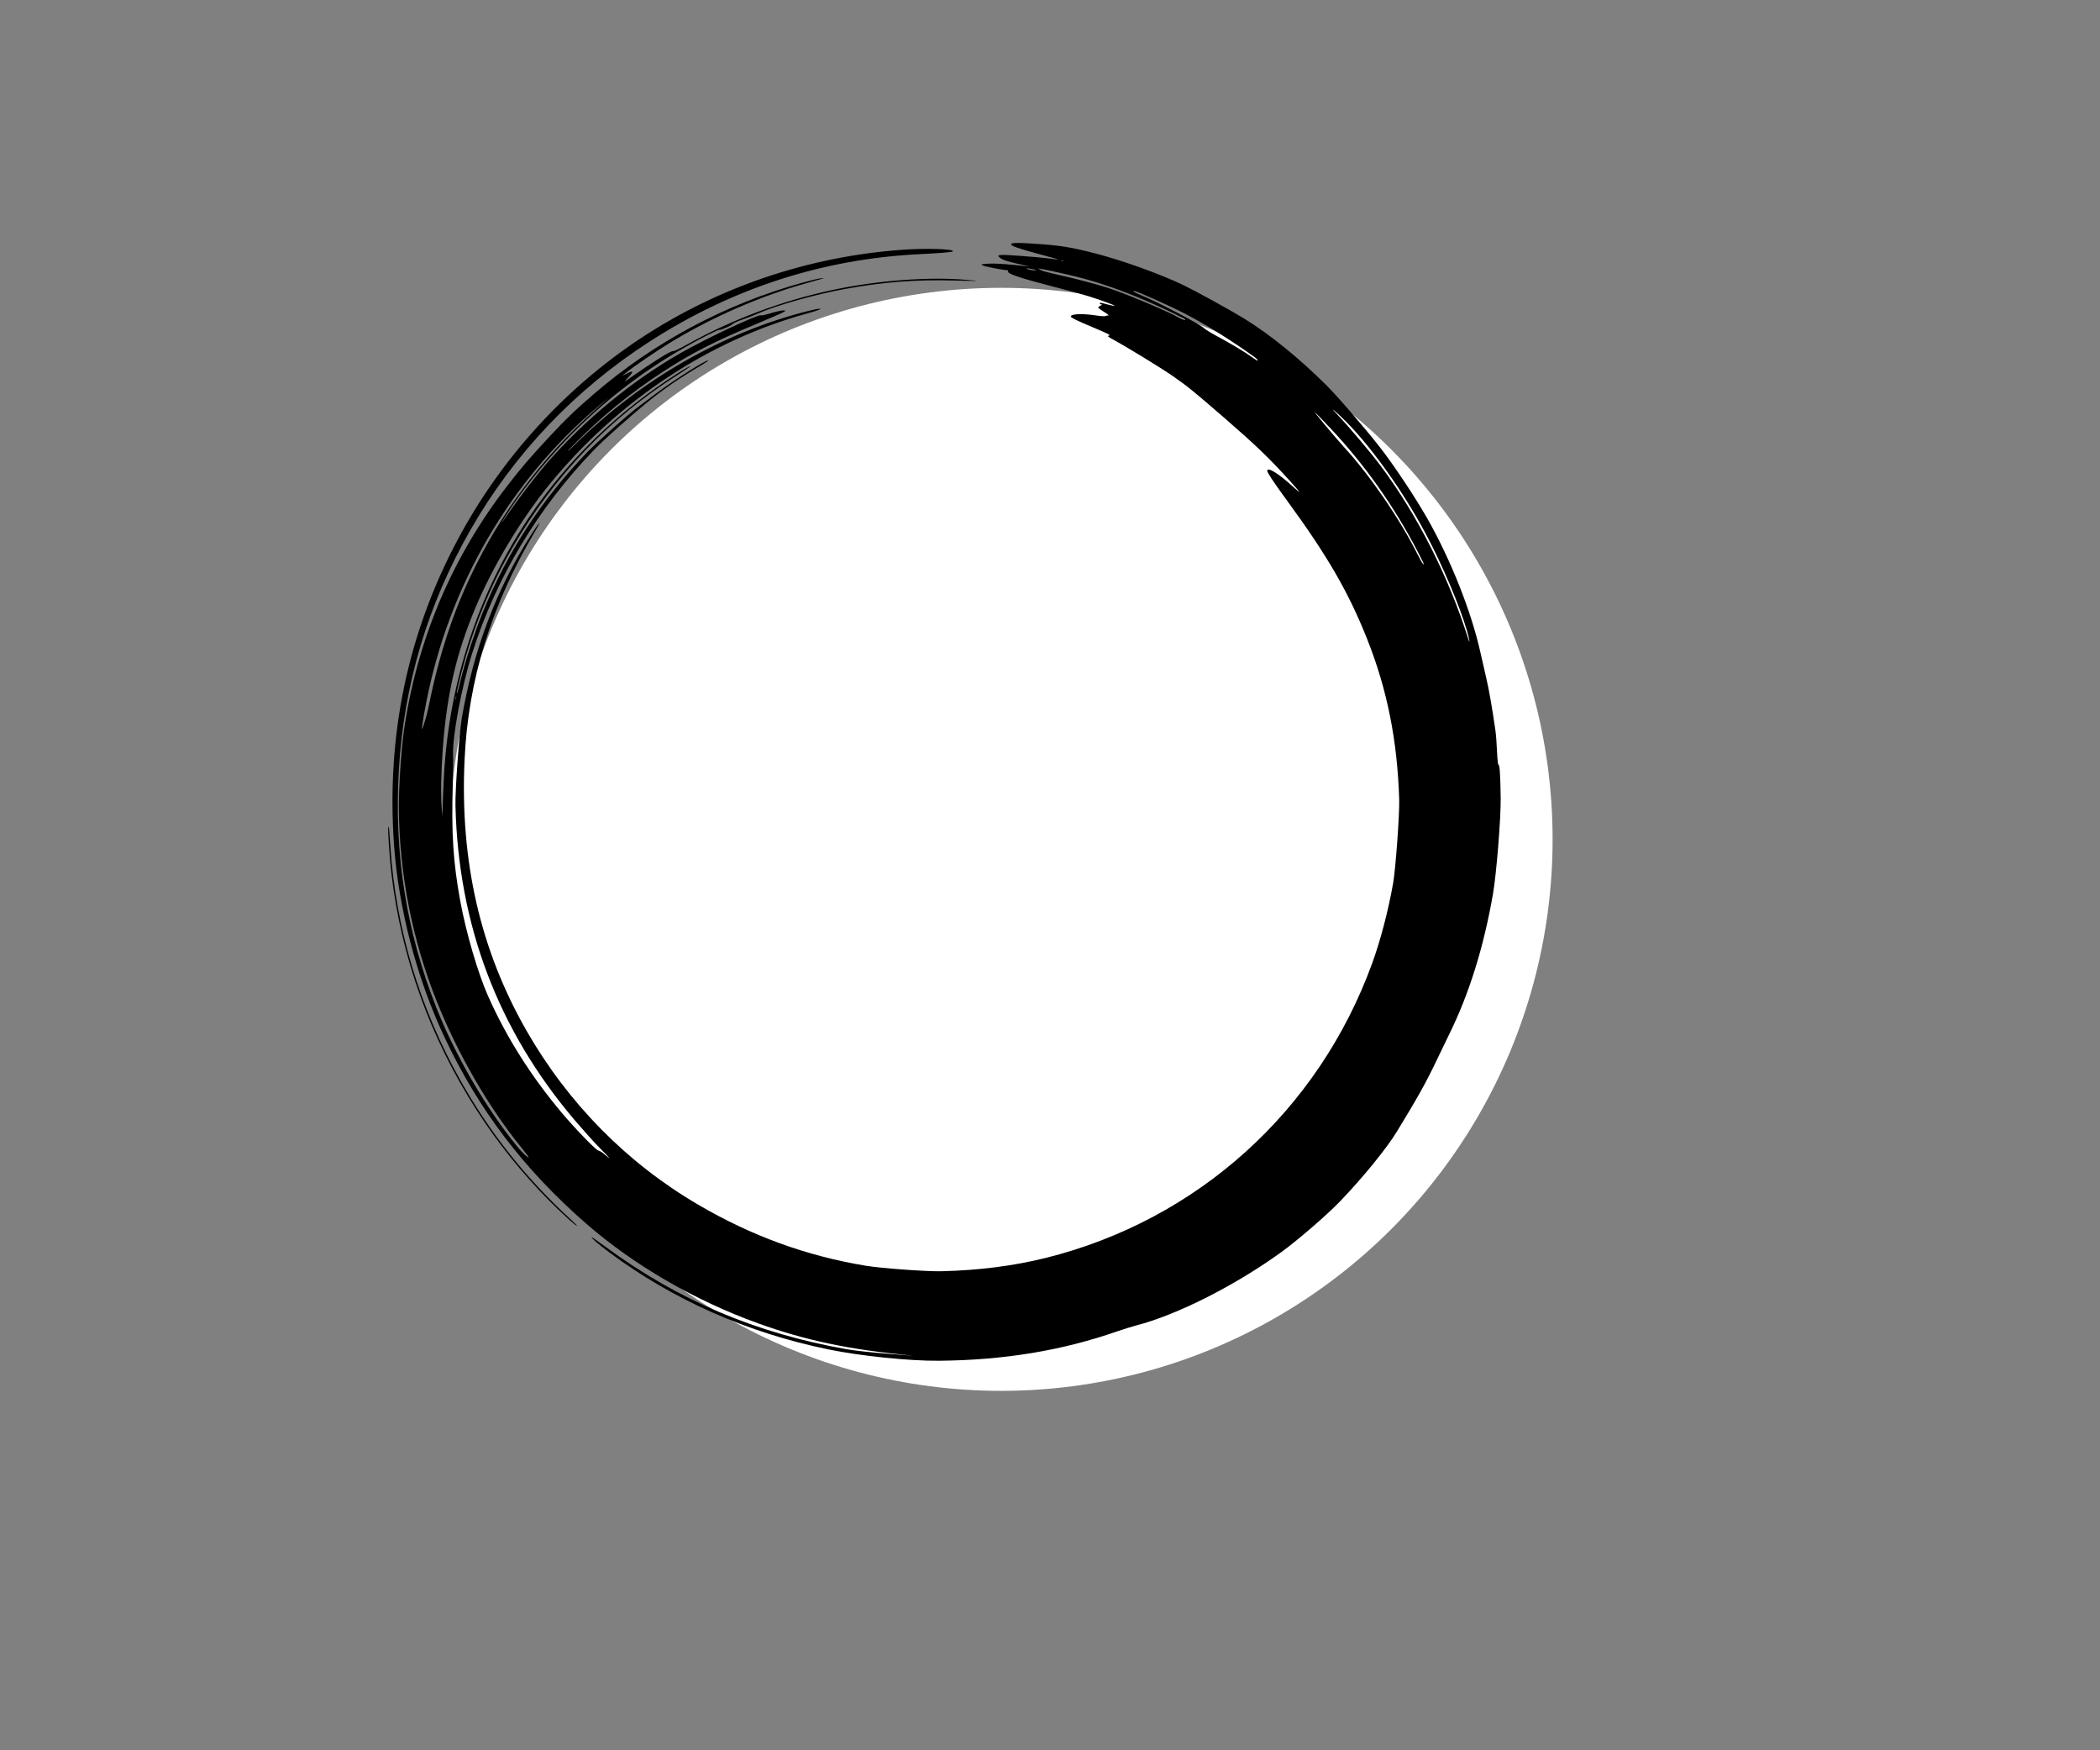 <?xml version="1.0" encoding="UTF-8" standalone="no"?>
<!-- Created with Inkscape (http://www.inkscape.org/) -->

<svg
   xmlns:dc="http://purl.org/dc/elements/1.1/"
   xmlns:cc="http://creativecommons.org/ns#"
   xmlns:rdf="http://www.w3.org/1999/02/22-rdf-syntax-ns#"
   xmlns:svg="http://www.w3.org/2000/svg"
   xmlns="http://www.w3.org/2000/svg"
   xmlns:sodipodi="http://sodipodi.sourceforge.net/DTD/sodipodi-0.dtd"
   xmlns:inkscape="http://www.inkscape.org/namespaces/inkscape"
   width="24mm"
   height="20mm"
   viewBox="0 0 24 20"
   version="1.1"
   id="svg963"
   inkscape:version="0.92.5 (2060ec1f9f, 2020-04-08)"
   sodipodi:docname="total_chat.svg">
  <rect x="0" y="0" width="24" height="20" fill="#808080" stroke="none"/>
  <defs
     id="defs957" />
  <sodipodi:namedview
     id="base"
     pagecolor="#ffffff"
     bordercolor="#666666"
     borderopacity="1.0"
     inkscape:pageopacity="0.0"
     inkscape:pageshadow="2"
     inkscape:zoom="5.508316"
     inkscape:cx="77.756824"
     inkscape:cy="27.451712"
     inkscape:document-units="mm"
     inkscape:current-layer="layer1"
     showgrid="false"
     inkscape:window-width="1920"
     inkscape:window-height="1022"
     inkscape:window-x="0"
     inkscape:window-y="0"
     inkscape:window-maximized="1" />
  <g
     inkscape:label="Capa 1"
     inkscape:groupmode="layer"
     id="layer1"
     transform="translate(0,-277)">
    <circle
       style="opacity:1;vector-effect:none;fill:#ffffff;fill-opacity:1;stroke:none;stroke-width:0.816;stroke-linecap:butt;stroke-linejoin:miter;stroke-miterlimit:4;stroke-dasharray:none;stroke-dashoffset:0;stroke-opacity:1"
       id="path2847-9-7"
       cx="11.442"
       cy="286.591"
       r="6.302" />
    <g
       id="g830-0-6-6-5"
       transform="matrix(-7.2612433e-5,0.001,0.001,7.2612433e-5,4.956,279.281)"
       style="fill:#000000;stroke:none">
      <path
         id="path826-9-1-3-9"
         d="m 5925,12625 c -248,-21 -380,-39 -378,-51 1,-7 -56,-18 -148,-29 -83,-9 -190,-25 -237,-35 -244,-53 -454,-105 -602,-151 -91,-28 -210,-64 -264,-81 -465,-138 -1038,-415 -1493,-719 -234,-157 -585,-429 -773,-600 -215,-196 -538,-518 -659,-659 C 1087,9970 839,9615 679,9305 602,9157 412,8742 355,8600 248,8329 123,7882 66,7570 16,7293 5,7179 5,6920 c 0,-246 7,-324 27,-318 19,7 37,72 78,278 21,107 43,218 48,245 8,39 9,25 4,-65 -4,-63 -7,-219 -7,-347 0,-255 6,-282 45,-216 17,27 29,79 46,188 l 23,150 -6,-191 c -3,-129 -1,-221 7,-283 13,-91 13,-92 26,-61 10,23 34,227 34,286 0,2 7,4 15,4 25,0 64,152 126,491 32,179 72,384 89,455 35,146 79,298 85,292 3,-2 -2,-39 -10,-82 -18,-92 -17,-86 -5,-86 6,0 10,8 10,18 1,12 5,9 16,-11 8,-15 19,-25 25,-22 5,4 25,37 44,73 20,40 34,59 35,47 0,-12 4,-25 9,-30 5,-6 5,-59 0,-120 -11,-153 4,-275 33,-275 13,0 42,71 108,268 67,195 71,204 80,177 5,-14 15,-1 40,56 75,165 285,573 365,707 101,171 155,249 427,613 292,390 419,544 672,809 125,131 146,145 66,45 -143,-181 -214,-315 -166,-315 18,0 124,82 321,249 593,504 995,778 1507,1025 559,271 1128,428 1798,498 168,17 793,17 960,0 325,-34 662,-97 926,-172 1721,-488 3064,-1775 3618,-3467 119,-365 196,-746 238,-1178 16,-171 16,-682 0,-860 -63,-686 -245,-1327 -557,-1960 C 10792,2995 10163,2277 9375,1745 8492,1150 7504,846 6350,814 5433,788 4565,988 3680,1430 c -141,70 -106,38 50,-46 651,-351 1351,-559 2140,-636 180,-17 819,-17 1000,0 1357,132 2511,667 3474,1612 103,102 234,237 289,300 137,156 146,164 71,60 -18,-25 -32,-53 -31,-62 3,-23 -225,-278 -400,-449 C 9884,1831 9467,1522 9010,1277 8762,1144 8305,973 7949,881 7517,769 7190,724 6630,700 c -140,-6 -292,-15 -337,-21 -203,-24 -781,41 -1163,132 -885,211 -1709,627 -2425,1225 -119,100 -403,375 -586,569 -147,155 -313,363 -449,563 -35,51 -65,90 -68,87 -15,-15 245,-368 409,-556 46,-53 119,-137 162,-187 110,-127 430,-438 572,-558 576,-480 1211,-831 1915,-1058 206,-67 518,-145 715,-181 77,-13 163,-29 190,-34 30,-5 39,-9 23,-10 -53,-2 -386,60 -586,110 -385,95 -769,234 -1117,405 -851,418 -1542,989 -2093,1732 -58,78 -107,140 -110,137 -6,-5 68,-110 177,-250 496,-637 1112,-1160 1806,-1532 882,-472 1890,-706 2925,-679 135,3 283,8 330,11 l 85,4 -88,-14 c -162,-25 -410,-38 -687,-38 -620,1 -1087,74 -1620,253 -488,164 -1043,444 -1460,736 -1013,709 -1779,1701 -2169,2807 -65,186 -84,177 -22,-10 311,-944 925,-1853 1713,-2538 43,-37 78,-70 78,-72 0,-3 -26,16 -57,43 -353,296 -662,622 -938,989 -226,300 -383,560 -602,995 -85,168 -161,312 -169,320 -12,12 -14,12 -14,-5 0,-24 19,-87 54,-179 14,-37 24,-72 21,-77 -17,-27 300,-594 496,-886 353,-526 832,-1029 1354,-1423 146,-109 419,-290 580,-384 164,-95 184,-110 70,-50 -272,141 -644,395 -930,634 -449,374 -826,792 -1143,1268 -116,172 -235,372 -228,379 8,8 -54,126 -79,148 -11,11 -36,56 -54,100 -18,44 -57,125 -86,180 -107,200 -264,636 -350,969 -110,428 -165,790 -185,1231 -14,292 -17,314 -18,135 -5,-434 80,-1004 223,-1501 165,-571 420,-1128 741,-1616 52,-79 92,-149 89,-154 -12,-18 130,-212 375,-513 17,-21 4,-14 -40,23 -74,61 -87,54 -41,-22 l 31,-52 -46,50 c -76,81 -272,329 -376,475 -323,454 -602,985 -785,1495 -28,77 -56,154 -62,170 l -11,30 4,-35 c 2,-19 32,-114 66,-210 307,-859 797,-1636 1440,-2281 204,-204 313,-302 540,-484 246,-197 366,-285 570,-420 863,-573 1830,-901 2872,-975 216,-15 656,-12 879,6 751,60 1493,262 2168,590 577,280 1163,678 1588,1078 57,53 105,96 107,96 17,0 -37,-70 -102,-131 C 10303,1358 9716,955 9187,700 8343,292 7470,89 6510,75 5535,62 4610,266 3726,690 2825,1122 2045,1762 1437,2570 763,3465 355,4467 220,5560 c -29,238 -51,380 -60,385 -30,18 -16,-313 25,-588 C 340,4302 761,3306 1404,2470 2040,1643 2891,976 3850,552 4958,62 6130,-95 7360,81 c 721,103 1501,368 2144,729 801,448 1448,1019 2014,1775 431,575 781,1295 987,2030 155,554 223,1053 239,1755 1,74 2,-25 0,-220 -1,-237 -8,-407 -18,-510 -108,-1043 -415,-1944 -957,-2809 -60,-96 -108,-176 -105,-178 7,-8 73,81 154,207 491,769 804,1643 926,2580 48,370 65,930 37,1265 -60,737 -217,1389 -481,2000 -28,66 -65,160 -82,209 -154,458 -537,1096 -958,1596 -147,174 -459,487 -625,624 -287,238 -632,480 -835,585 -416,214 -583,292 -850,396 -74,29 -207,82 -295,117 -479,195 -1020,322 -1635,384 -230,23 -864,28 -1095,9 z m -1790,-502 c -685,-272 -1356,-675 -1885,-1132 -142,-123 -401,-375 -540,-526 -91,-99 -89,-91 9,30 261,322 768,749 1256,1057 338,214 800,451 1080,554 90,33 156,47 80,17 z m -814,-577 c -7,-8 -53,-39 -104,-69 -389,-232 -858,-607 -1152,-919 -107,-114 -412,-408 -371,-358 15,19 88,100 161,180 391,426 844,798 1349,1107 66,40 122,73 124,73 3,0 -1,-6 -7,-14 z M 1150,9495 c 0,-2 -18,-34 -40,-70 -51,-83 -137,-254 -209,-416 -31,-69 -66,-135 -77,-147 -39,-42 -261,-553 -324,-747 -21,-67 -40,-103 -40,-78 0,38 140,422 225,619 101,234 264,541 421,797 25,40 44,59 44,42 z M 714,8543 C 632,8347 496,7938 447,7740 410,7590 365,7344 331,7112 c -11,-73 -24,-139 -29,-145 -5,-7 -12,-21 -15,-32 -12,-41 5,96 39,316 37,245 84,449 163,710 74,248 249,709 258,682 2,-6 -13,-51 -33,-100 z M 177,7188 c -3,-8 -6,-5 -6,6 -1,11 2,17 5,13 3,-3 4,-12 1,-19 z m 128,-357 c -4,-25 -10,-40 -12,-33 -3,7 -2,39 3,70 5,36 9,48 12,33 2,-13 1,-45 -3,-70 z M 2486,1799 C 3082,1276 3777,879 4530,630 4884,513 5287,424 5703,370 c 140,-18 197,-29 312,-59 57,-15 -83,-6 -291,19 -1347,163 -2586,767 -3509,1711 l -120,123 136,-130 c 74,-72 189,-177 255,-235 z M 5663,663 c -7,-2 -21,-2 -30,0 -10,3 -4,5 12,5 17,0 24,-2 18,-5 z"
         inkscape:connector-curvature="0" />
      <path
         id="path828-6-1-1-7"
         d="M 11489,2413 C 11061,1869 10568,1414 9995,1035 9197,506 8303,167 7380,41 7180,13 7152,8 7168,3 c 20,-8 331,36 527,73 949,183 1837,577 2620,1165 349,261 677,566 963,893 128,147 276,335 269,342 -2,3 -29,-26 -58,-63 z"
         inkscape:connector-curvature="0" />
    </g>
  </g>
</svg>
